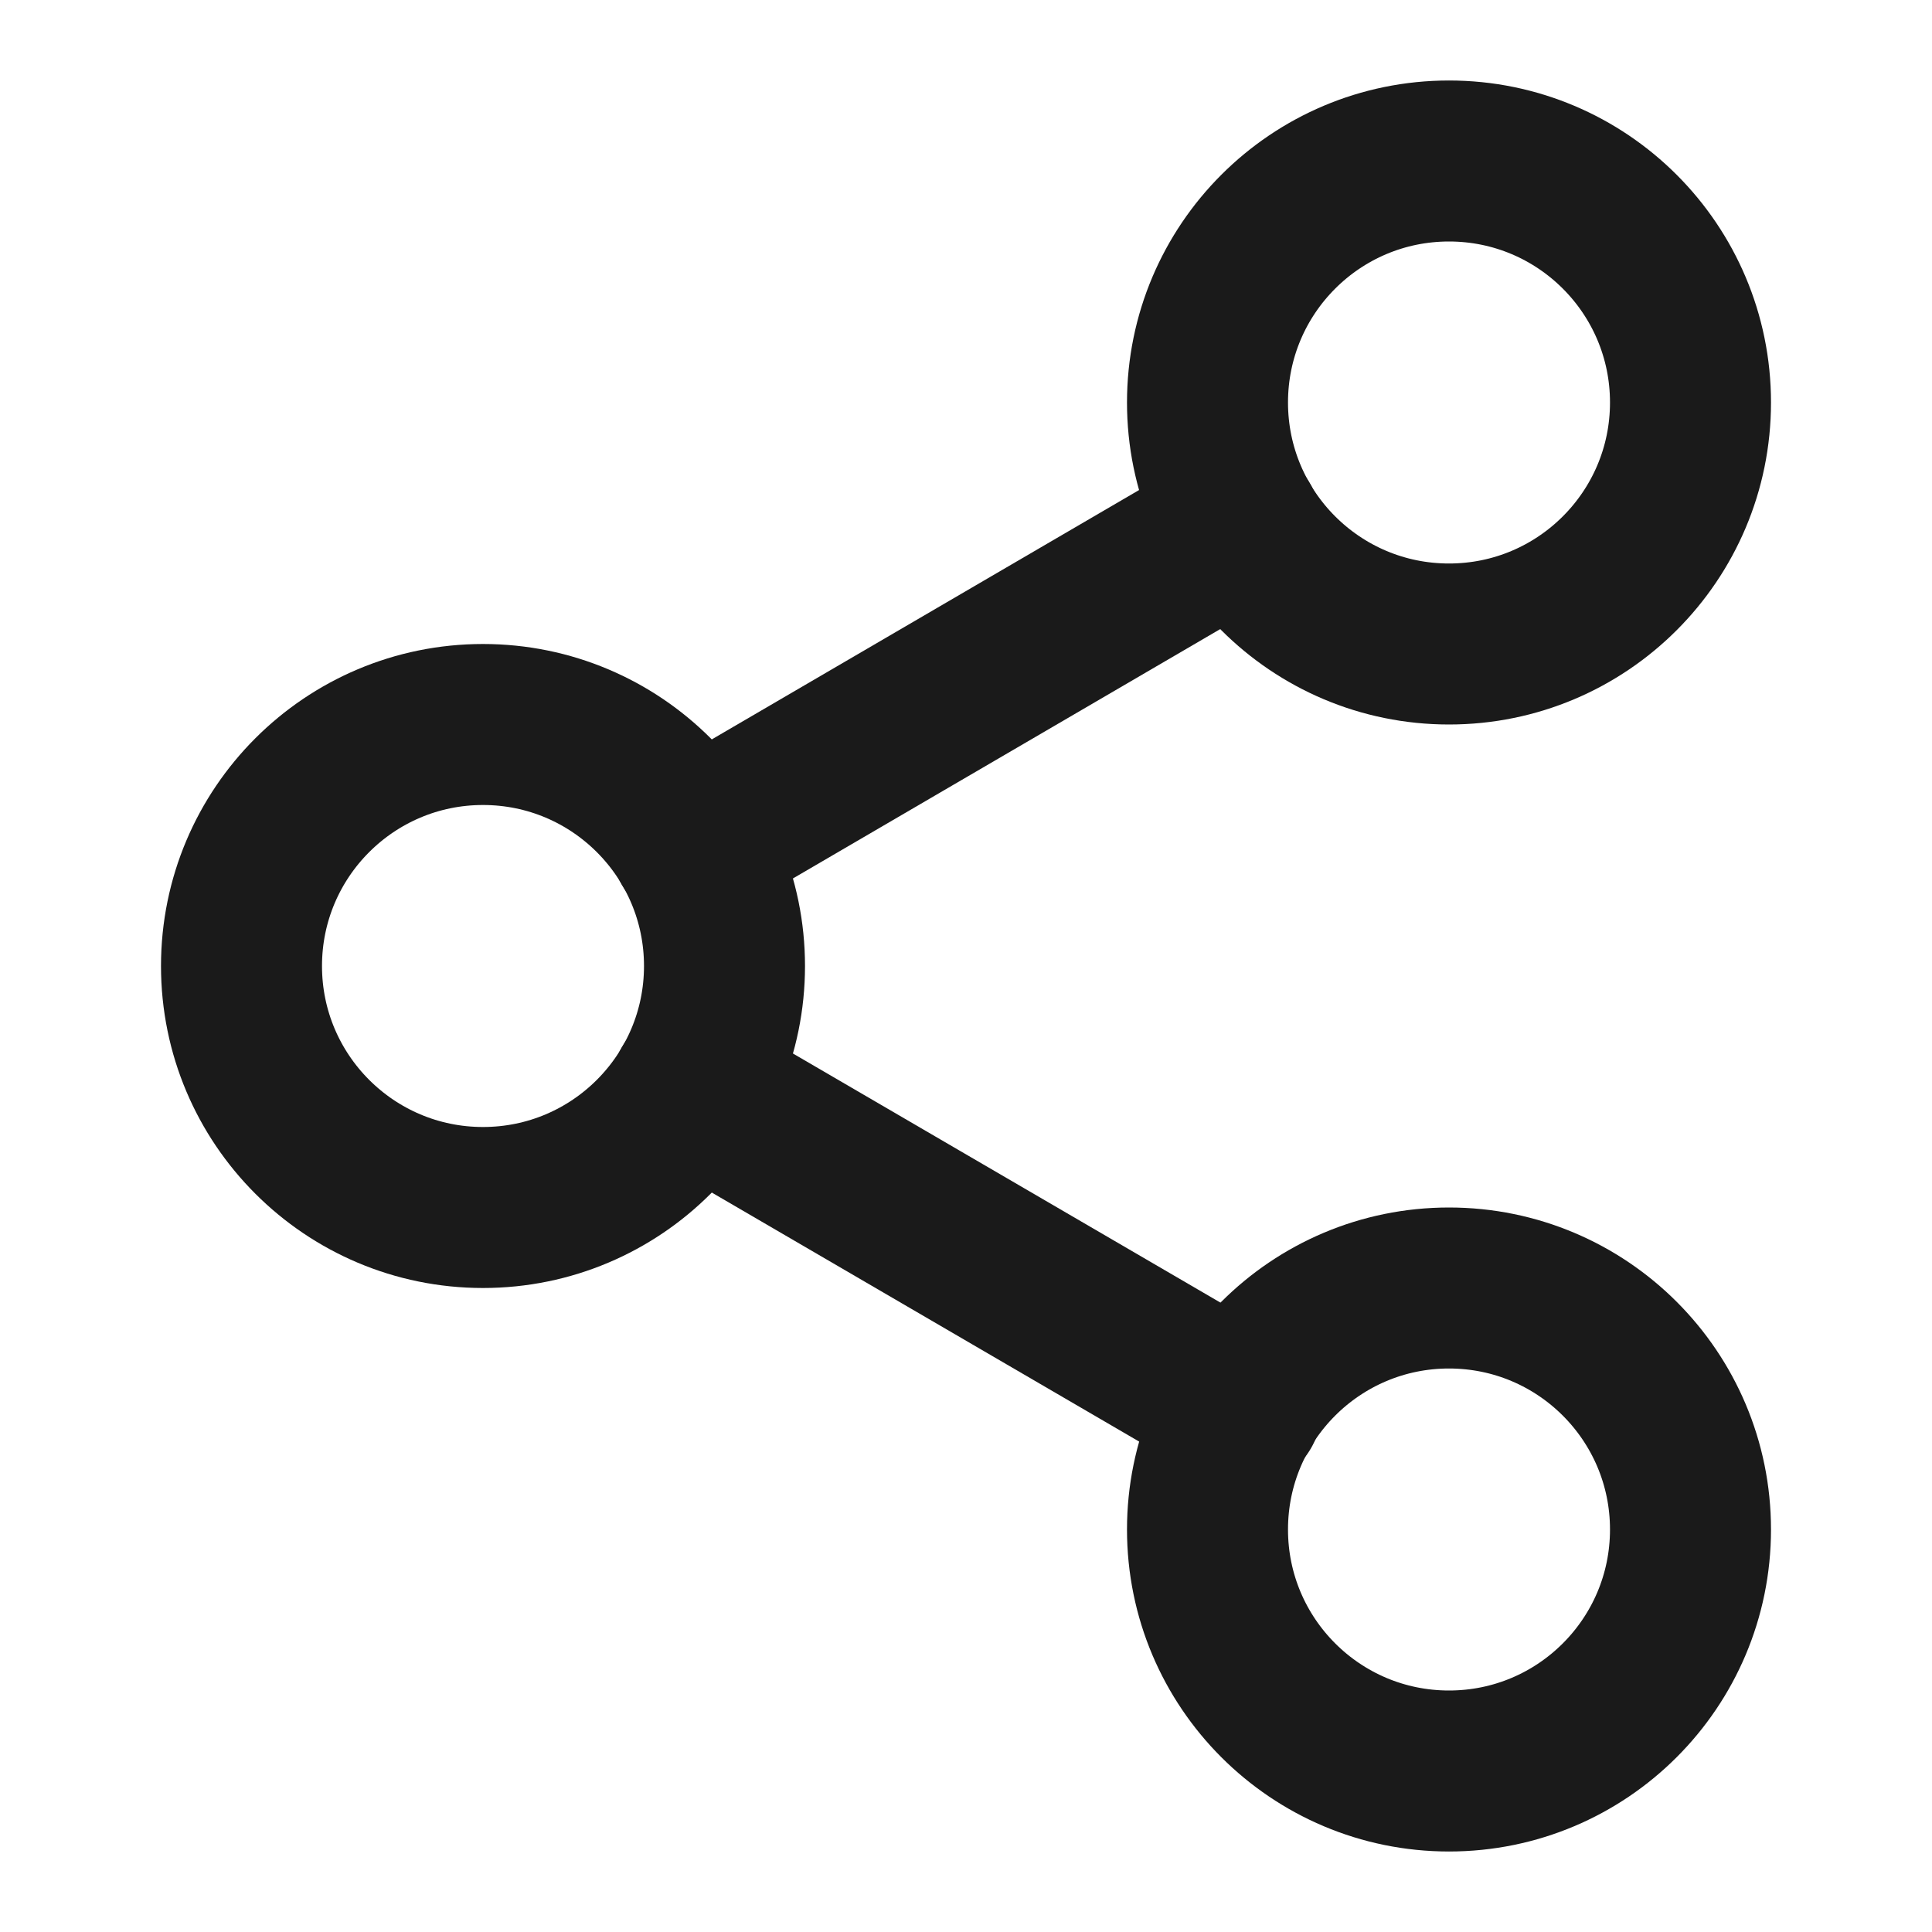 <svg width="24" height="24" viewBox="0 0 24 24" fill="none" xmlns="http://www.w3.org/2000/svg">
<path d="M18 8C19.657 8 21 6.657 21 5C21 3.343 19.657 2 18 2C16.343 2 15 3.343 15 5C15 6.657 16.343 8 18 8Z" stroke="#1A1A1A" stroke-width="2" stroke-linecap="round" stroke-linejoin="round"/>
<path d="M6 15C7.657 15 9 13.657 9 12C9 10.343 7.657 9 6 9C4.343 9 3 10.343 3 12C3 13.657 4.343 15 6 15Z" stroke="#1A1A1A" stroke-width="2" stroke-linecap="round" stroke-linejoin="round"/>
<path d="M18 22C19.657 22 21 20.657 21 19C21 17.343 19.657 16 18 16C16.343 16 15 17.343 15 19C15 20.657 16.343 22 18 22Z" stroke="#1A1A1A" stroke-width="2" stroke-linecap="round" stroke-linejoin="round"/>
<path d="M8.59 13.51L15.42 17.49" stroke="#1A1A1A" stroke-width="2" stroke-linecap="round" stroke-linejoin="round"/>
<path d="M15.41 6.51L8.59 10.49" stroke="#1A1A1A" stroke-width="2" stroke-linecap="round" stroke-linejoin="round"/>
</svg>
